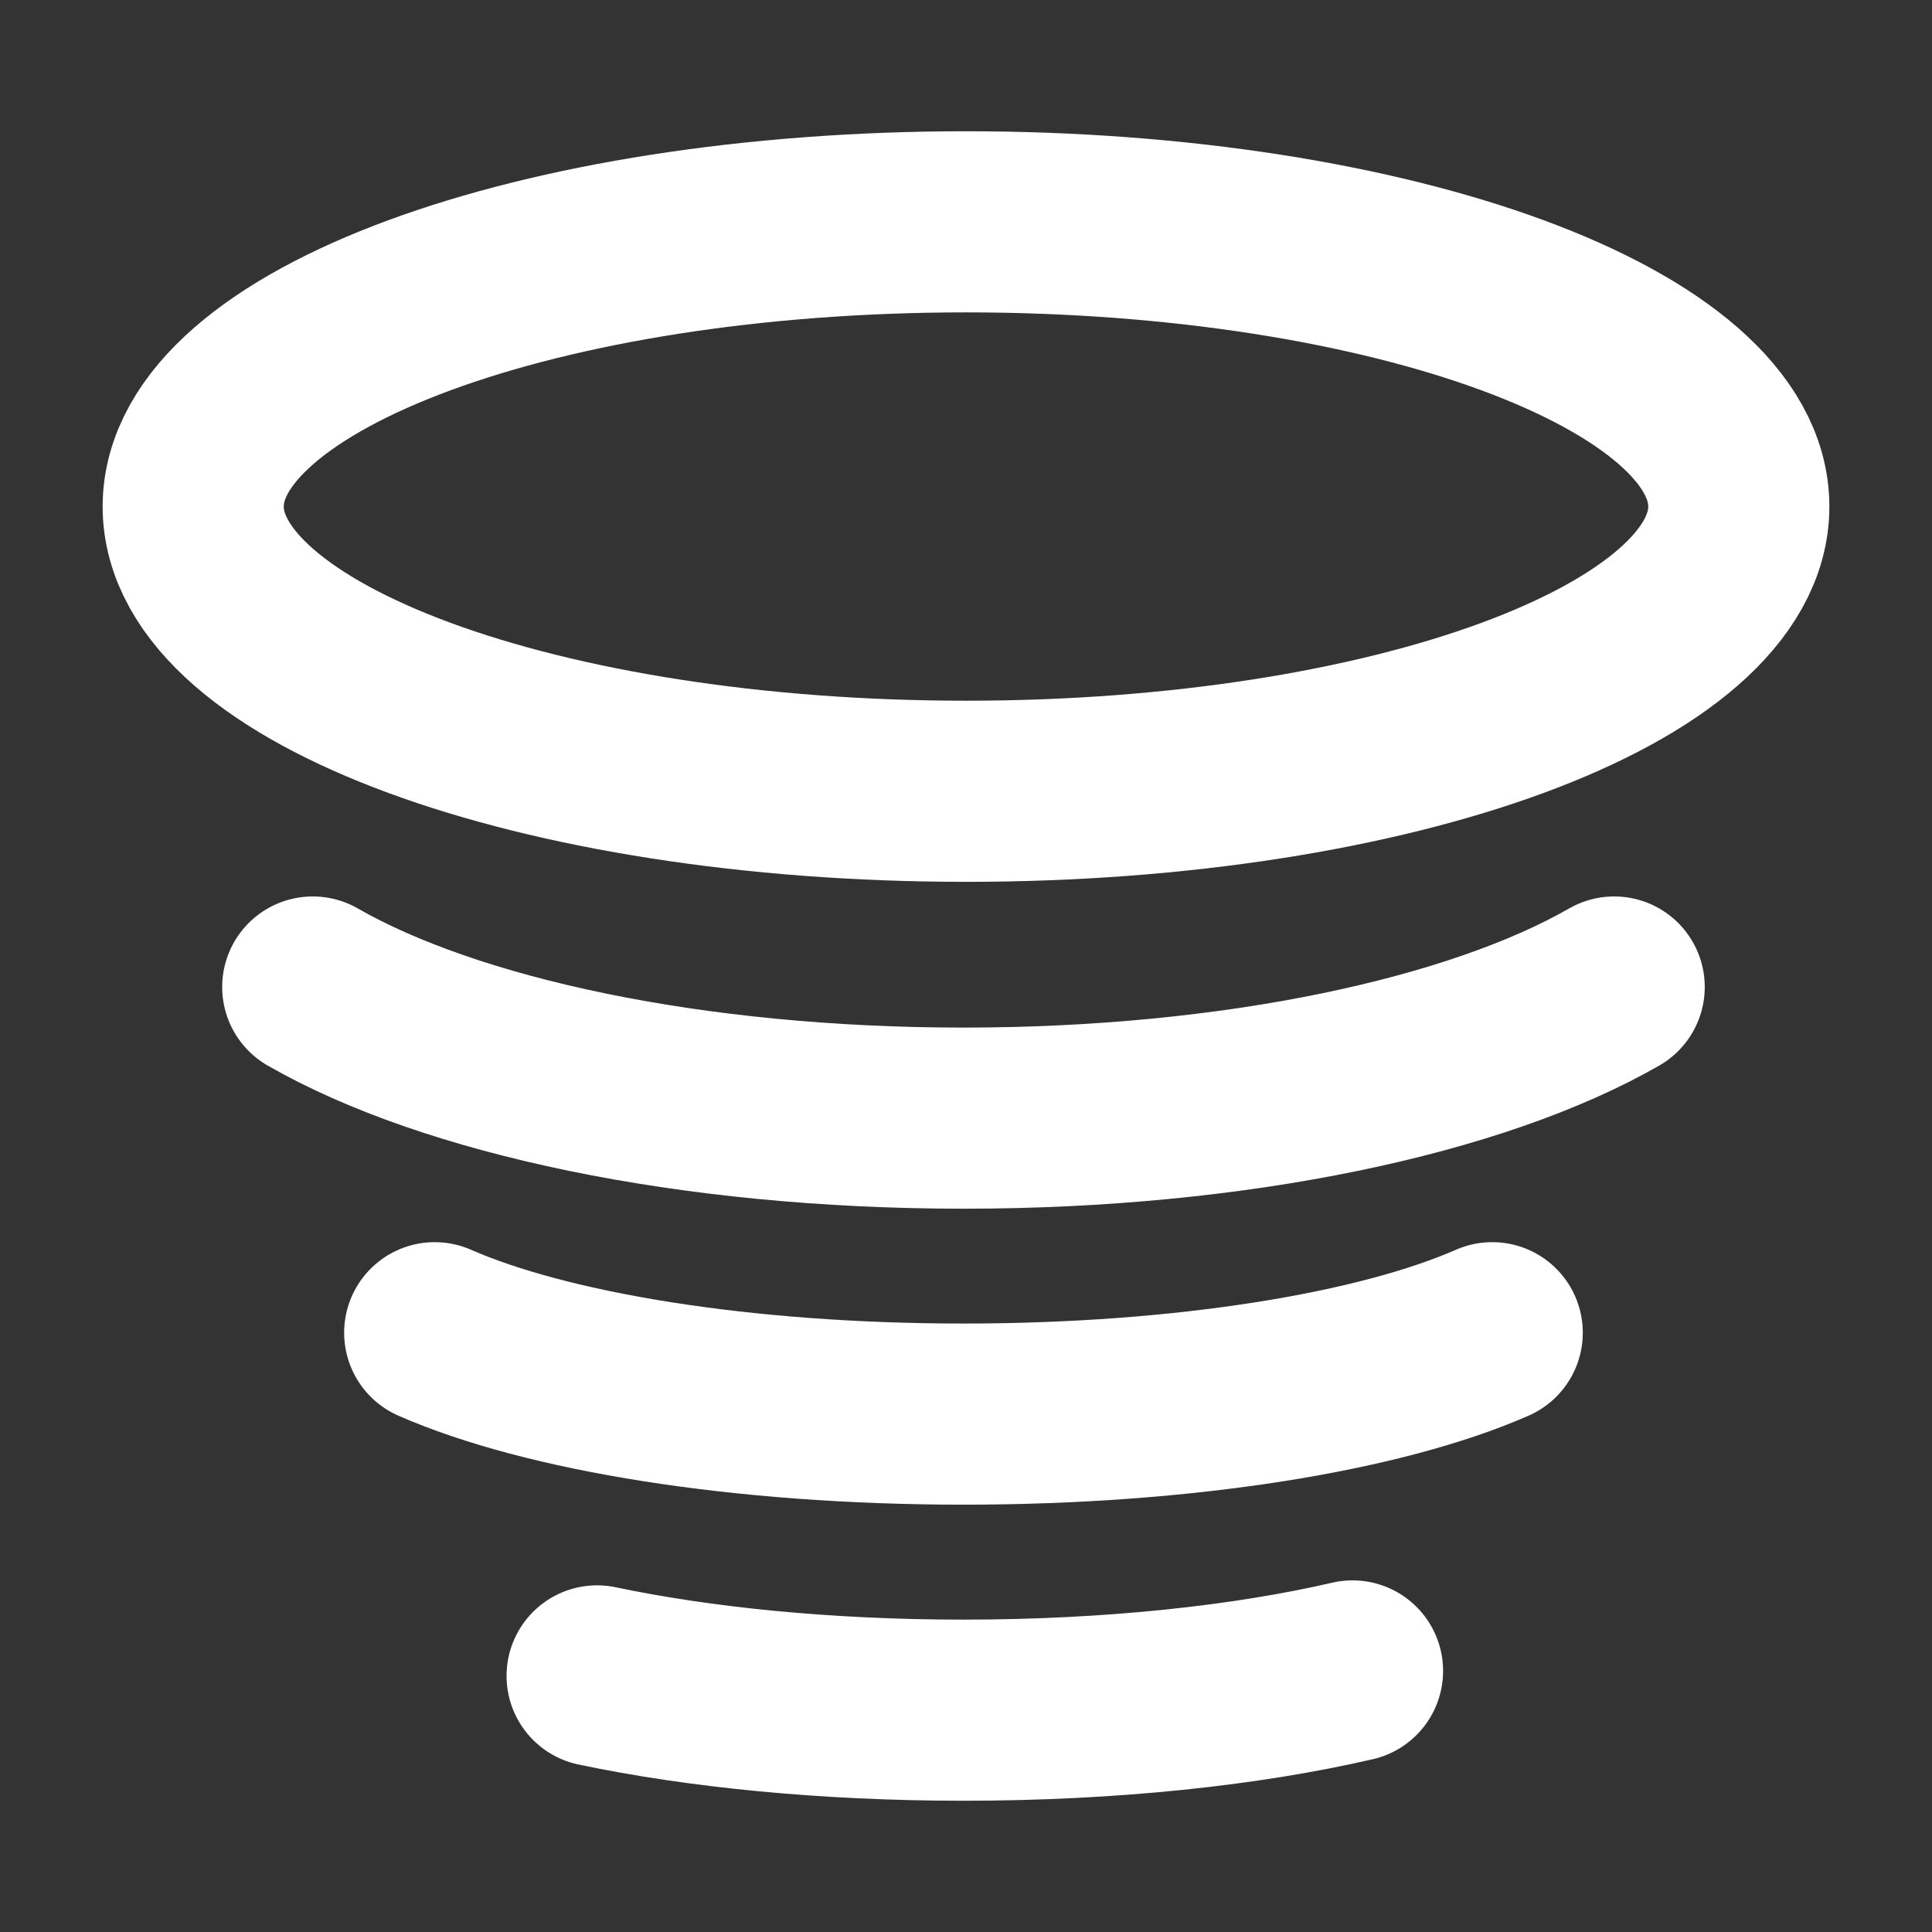 <svg width="16" height="16" viewBox="0 0 16 16" fill="none" xmlns="http://www.w3.org/2000/svg">
<rect x="0" y="0" width="16" height="16" fill="#333333" stroke="none"/>
<g id="wind-03">
<path id="Icon" d="M4.945 13.879C5.791 14.057 6.841 14.163 7.979 14.163C9.202 14.163 10.325 14.041 11.201 13.838M2.59 8.174C3.728 8.827 5.716 9.26 7.979 9.26C10.242 9.26 12.23 8.827 13.368 8.174M3.6 11.037C4.525 11.443 6.14 11.711 7.979 11.711C9.818 11.711 11.433 11.443 12.358 11.037M14.4 4.195C14.4 5.498 11.535 6.553 8 6.553C4.465 6.553 1.6 5.498 1.6 4.195C1.6 2.893 4.465 1.837 8 1.837C11.535 1.837 14.4 2.893 14.4 4.195Z" stroke="white" stroke-width="1.5" stroke-linecap="round"/>
</g>
</svg>
